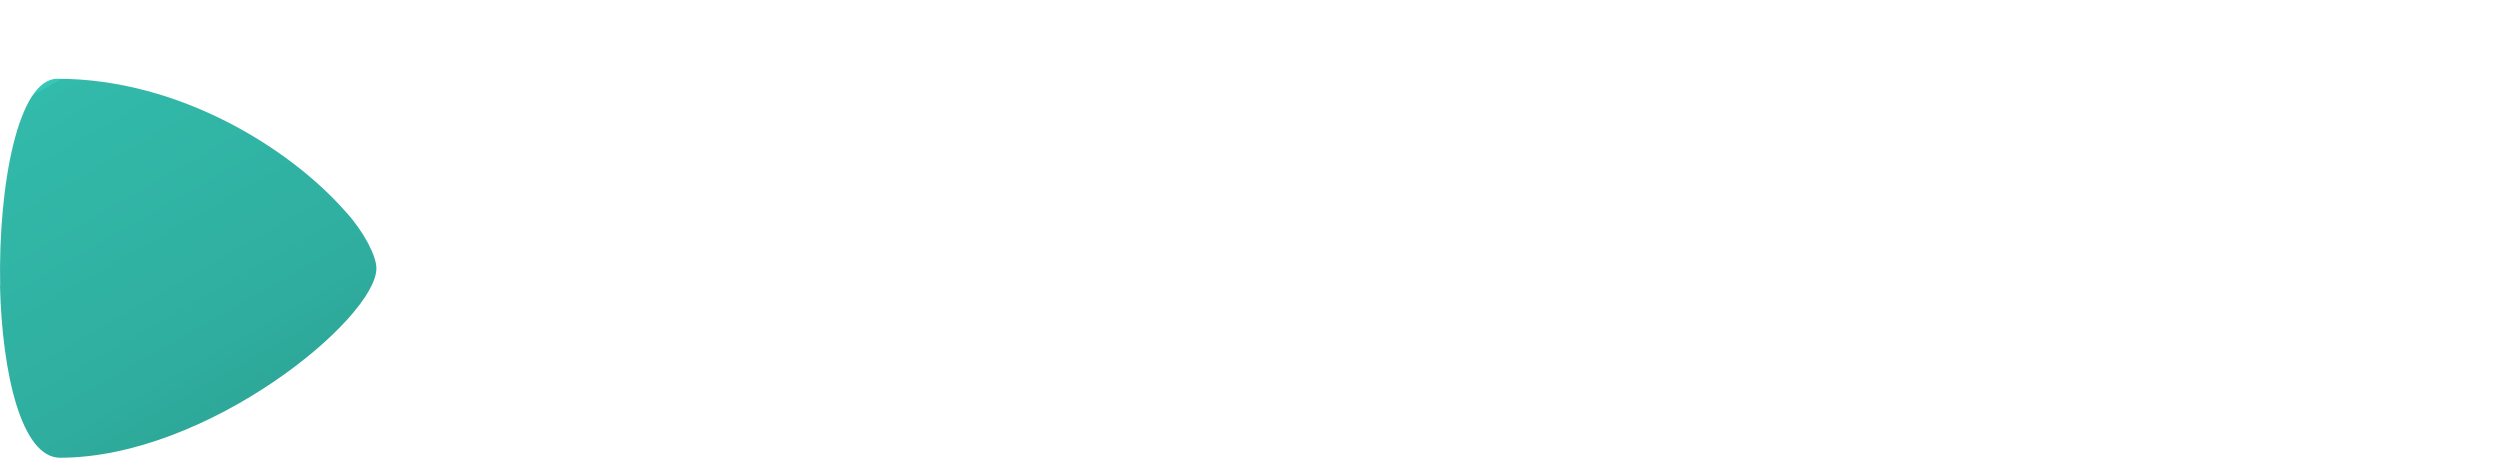    <svg xmlns="http://www.w3.org/2000/svg" viewBox="0.698 0.909 1012.874 185.45">
              <linearGradient
                id="a"
                gradientUnits="userSpaceOnUse"
                x1="-2139.105"
                y1="764.099"
                x2="-2138.106"
                y2="764.099"
                gradientTransform="rotate(-120 -269773.641 -49189.267) scale(209.198)"
              >
                <stop offset="0" stop-color="#2a9d8f" />
                <stop offset=".375" stop-color="#2fae9f" />
                <stop offset=".949" stop-color="#32baaa" />
                <stop offset=".949" stop-color="#35c6b5" />
                <stop offset="1" stop-color="#52d1c1" />
              </linearGradient>
              <path
                d="M23.887 32.818C8.06 32.818-.079 76.035.769 116.61c-.022-.006-.049.006-.071 0 .846 35.613 8.722 69.748 24.333 69.748 59.911 0 128.171-56.498 128.171-76.752 0-5.066-5.161-14.815-12.077-22.511-.01.005-.027-.005-.036 0-.471-.546-.969-1.09-1.465-1.644-21.342-23.812-65.618-52.633-115.737-52.633z"
                fill="url(#a)"
              />
</svg>